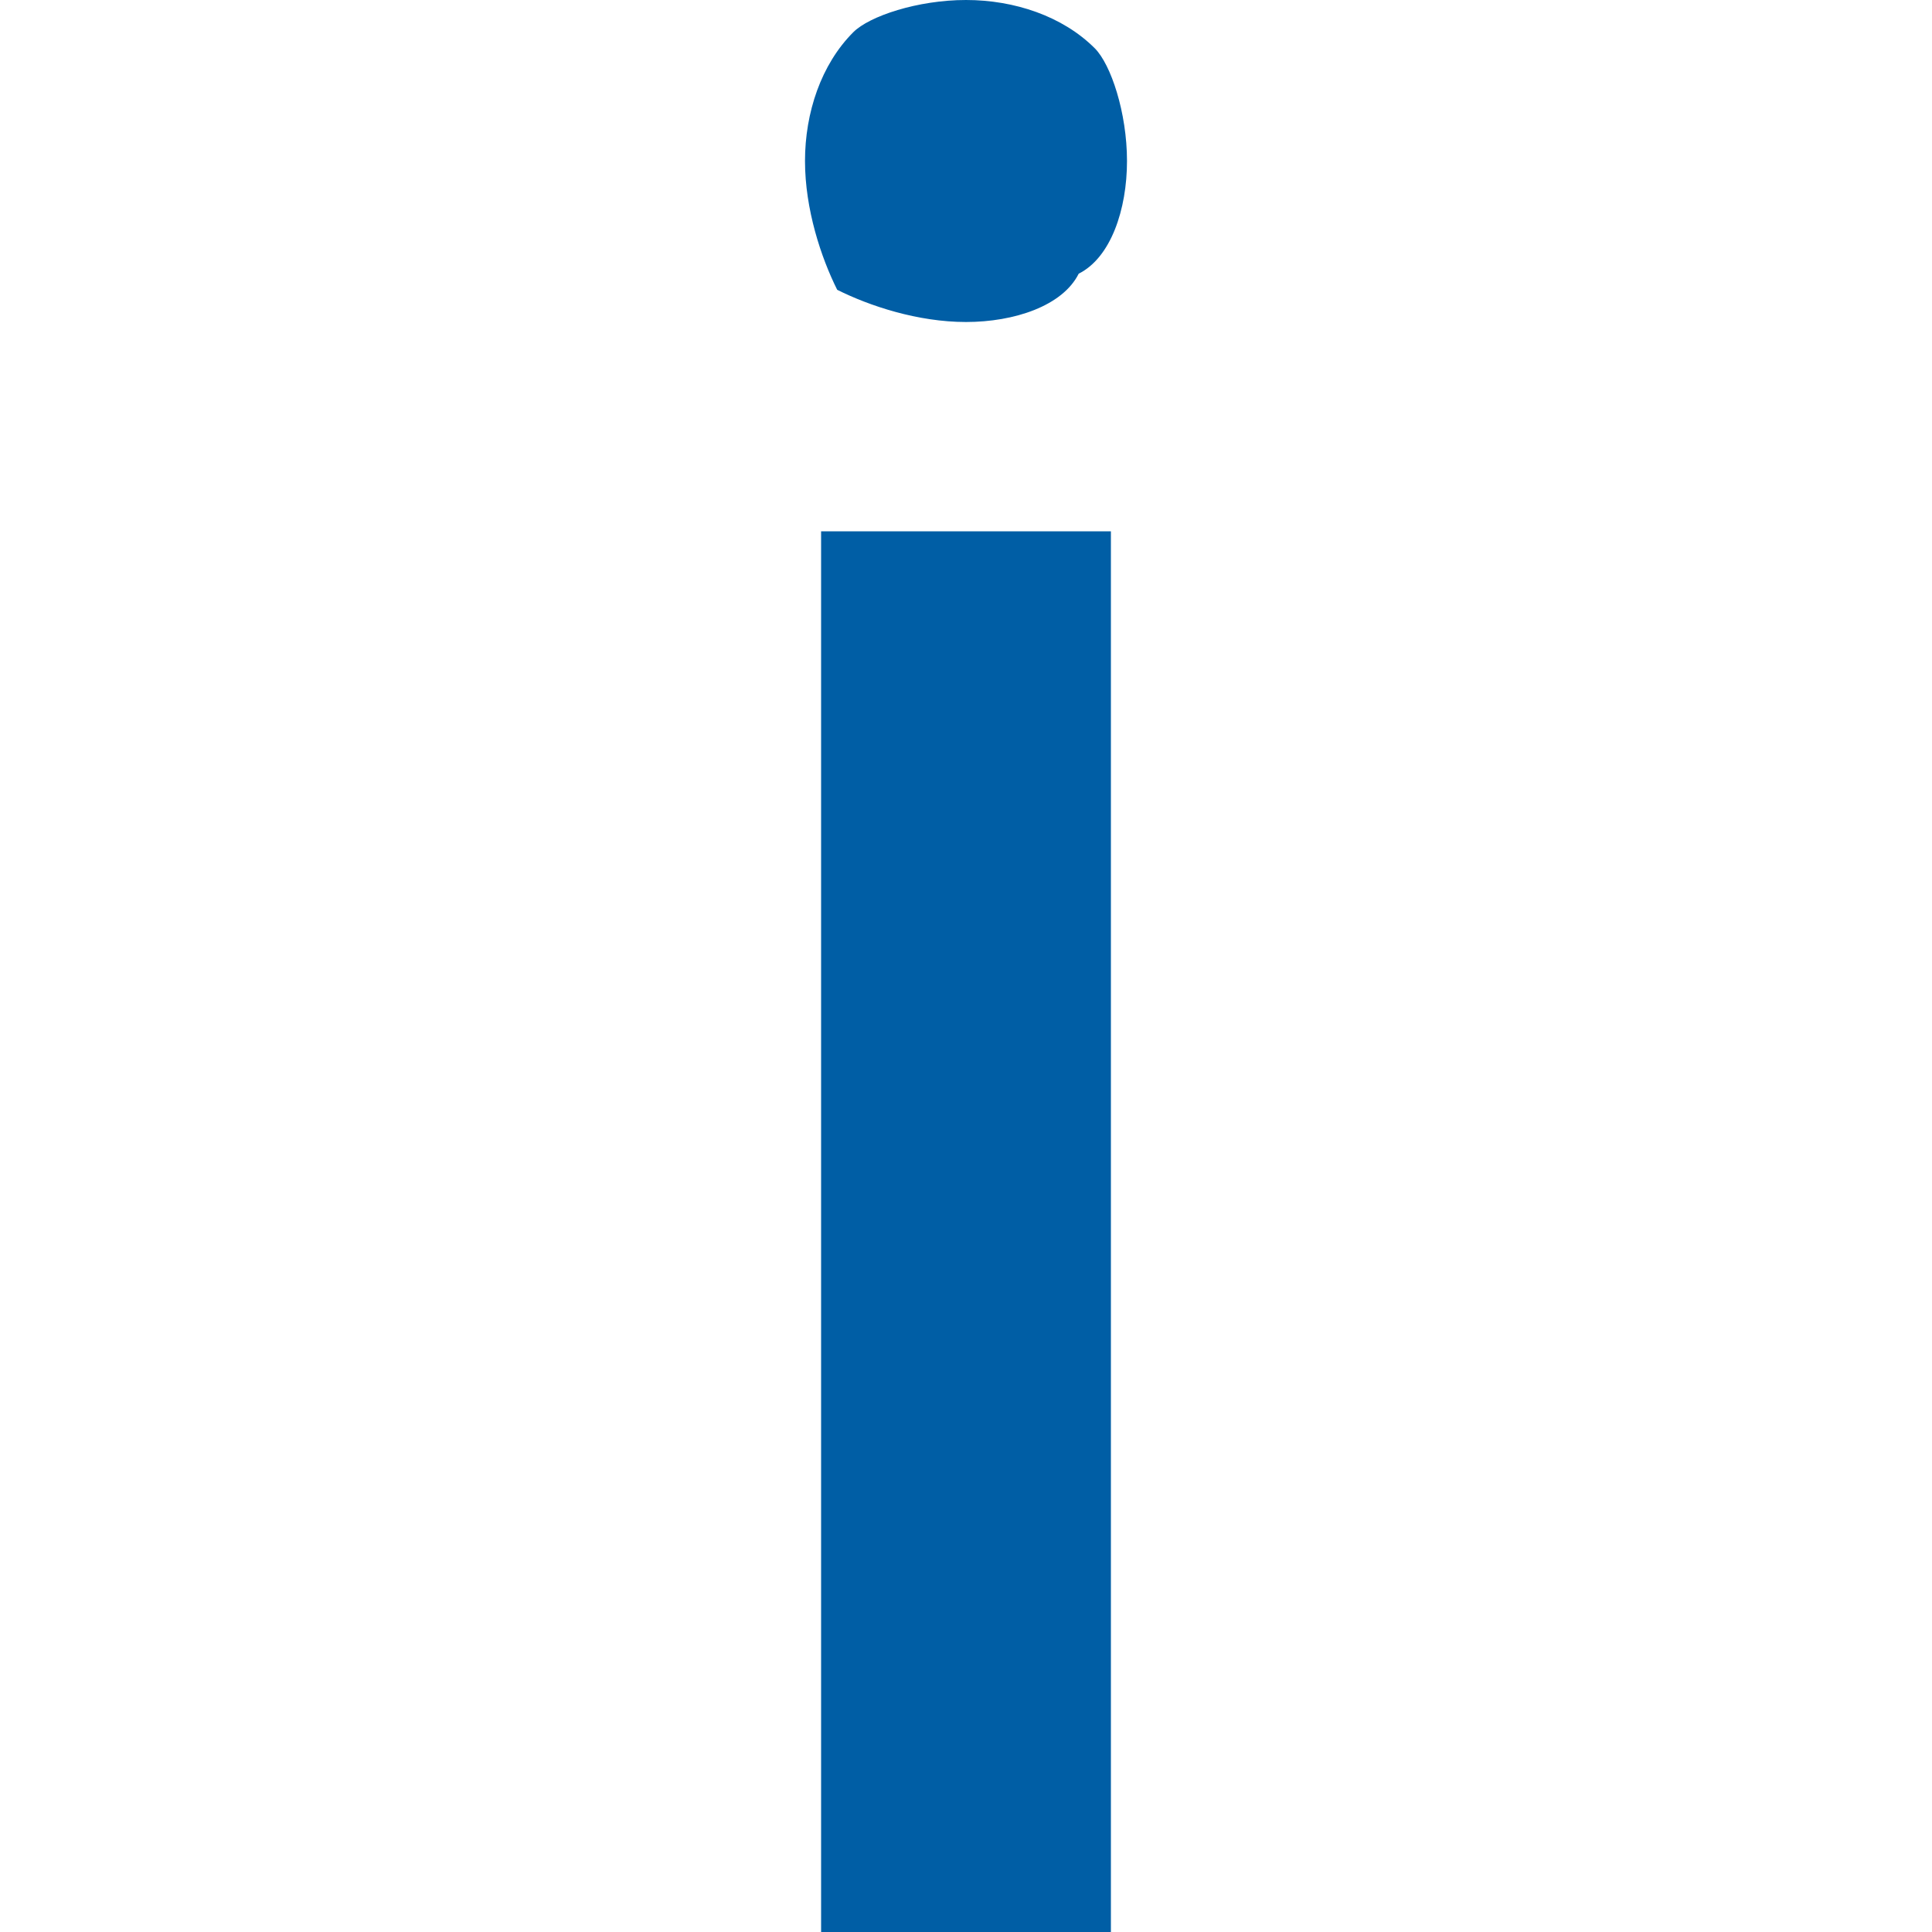<?xml version="1.0" encoding="utf-8"?>
<!-- Generator: Adobe Illustrator 20.0.0, SVG Export Plug-In . SVG Version: 6.00 Build 0)  -->
<svg version="1.1" id="Layer_1" xmlns="http://www.w3.org/2000/svg" xmlns:xlink="http://www.w3.org/1999/xlink" x="0px" y="0px"
	 width="12px" height="12px" viewBox="0 0 12 12" style="enable-background:new 0 0 12 12;" xml:space="preserve">
<style type="text/css">
	.st0{fill:#005EA5;}
</style>
<g>
	<path class="st0" d="M5,1c0-0.3,0.1-0.6,0.3-0.8C5.4,0.1,5.7,0,6,0c0.3,0,0.6,0.1,0.8,0.3C6.9,0.4,7,0.7,7,1c0,0.3-0.1,0.6-0.3,0.7
		C6.6,1.9,6.3,2,6,2C5.7,2,5.4,1.9,5.2,1.8C5.1,1.6,5,1.3,5,1z M6.9,12H5.1V3.3h1.8V12z"/>
</g>
</svg>
